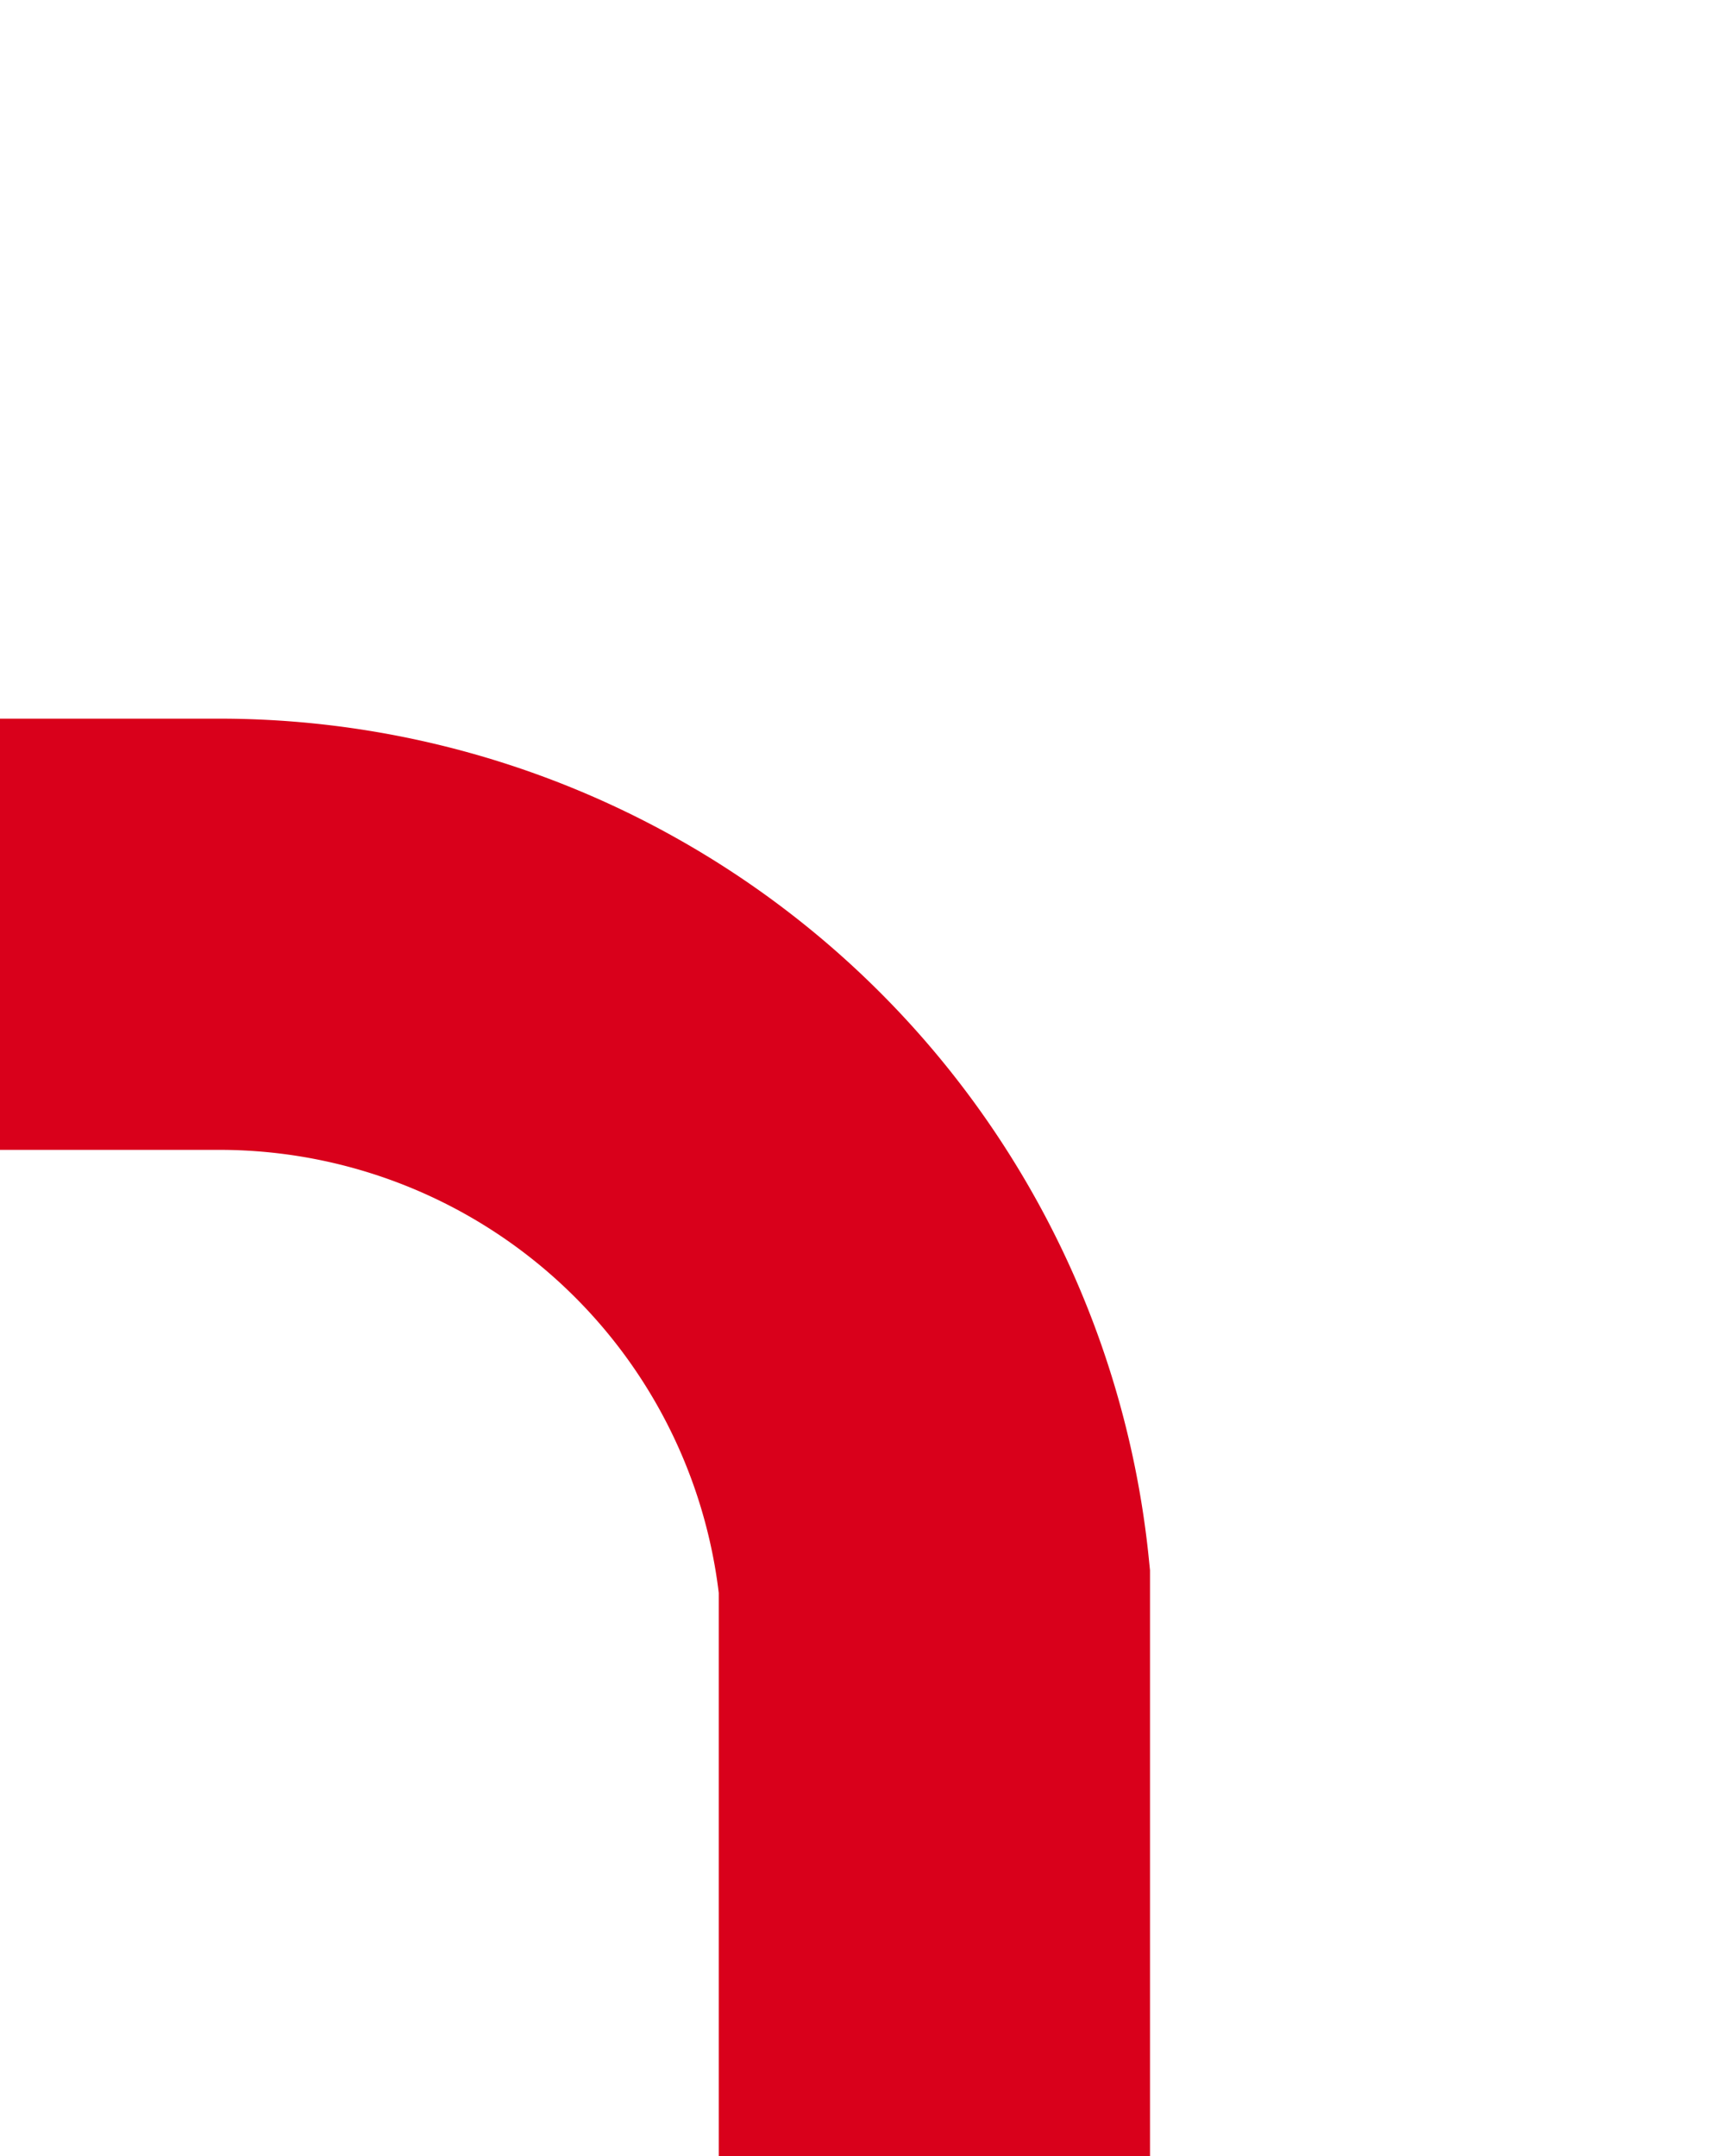 ﻿<?xml version="1.0" encoding="utf-8"?>
<svg version="1.1" xmlns:xlink="http://www.w3.org/1999/xlink" width="12px" height="15px" preserveAspectRatio="xMidYMin meet" viewBox="1870 1064  10 15" xmlns="http://www.w3.org/2000/svg">
  <path d="M 1875.5 1079  L 1875.5 1075  A 5 5 0 0 0 1870.5 1070.5 L 1610 1070.5  A 5 5 0 0 0 1605.5 1075.5 L 1605.5 1105  " stroke-width="3" stroke="#d9001b" fill="none" />
  <path d="M 1596.6 1103  L 1605.5 1112  L 1614.4 1103  L 1596.6 1103  Z " fill-rule="nonzero" fill="#d9001b" stroke="none" />
</svg>